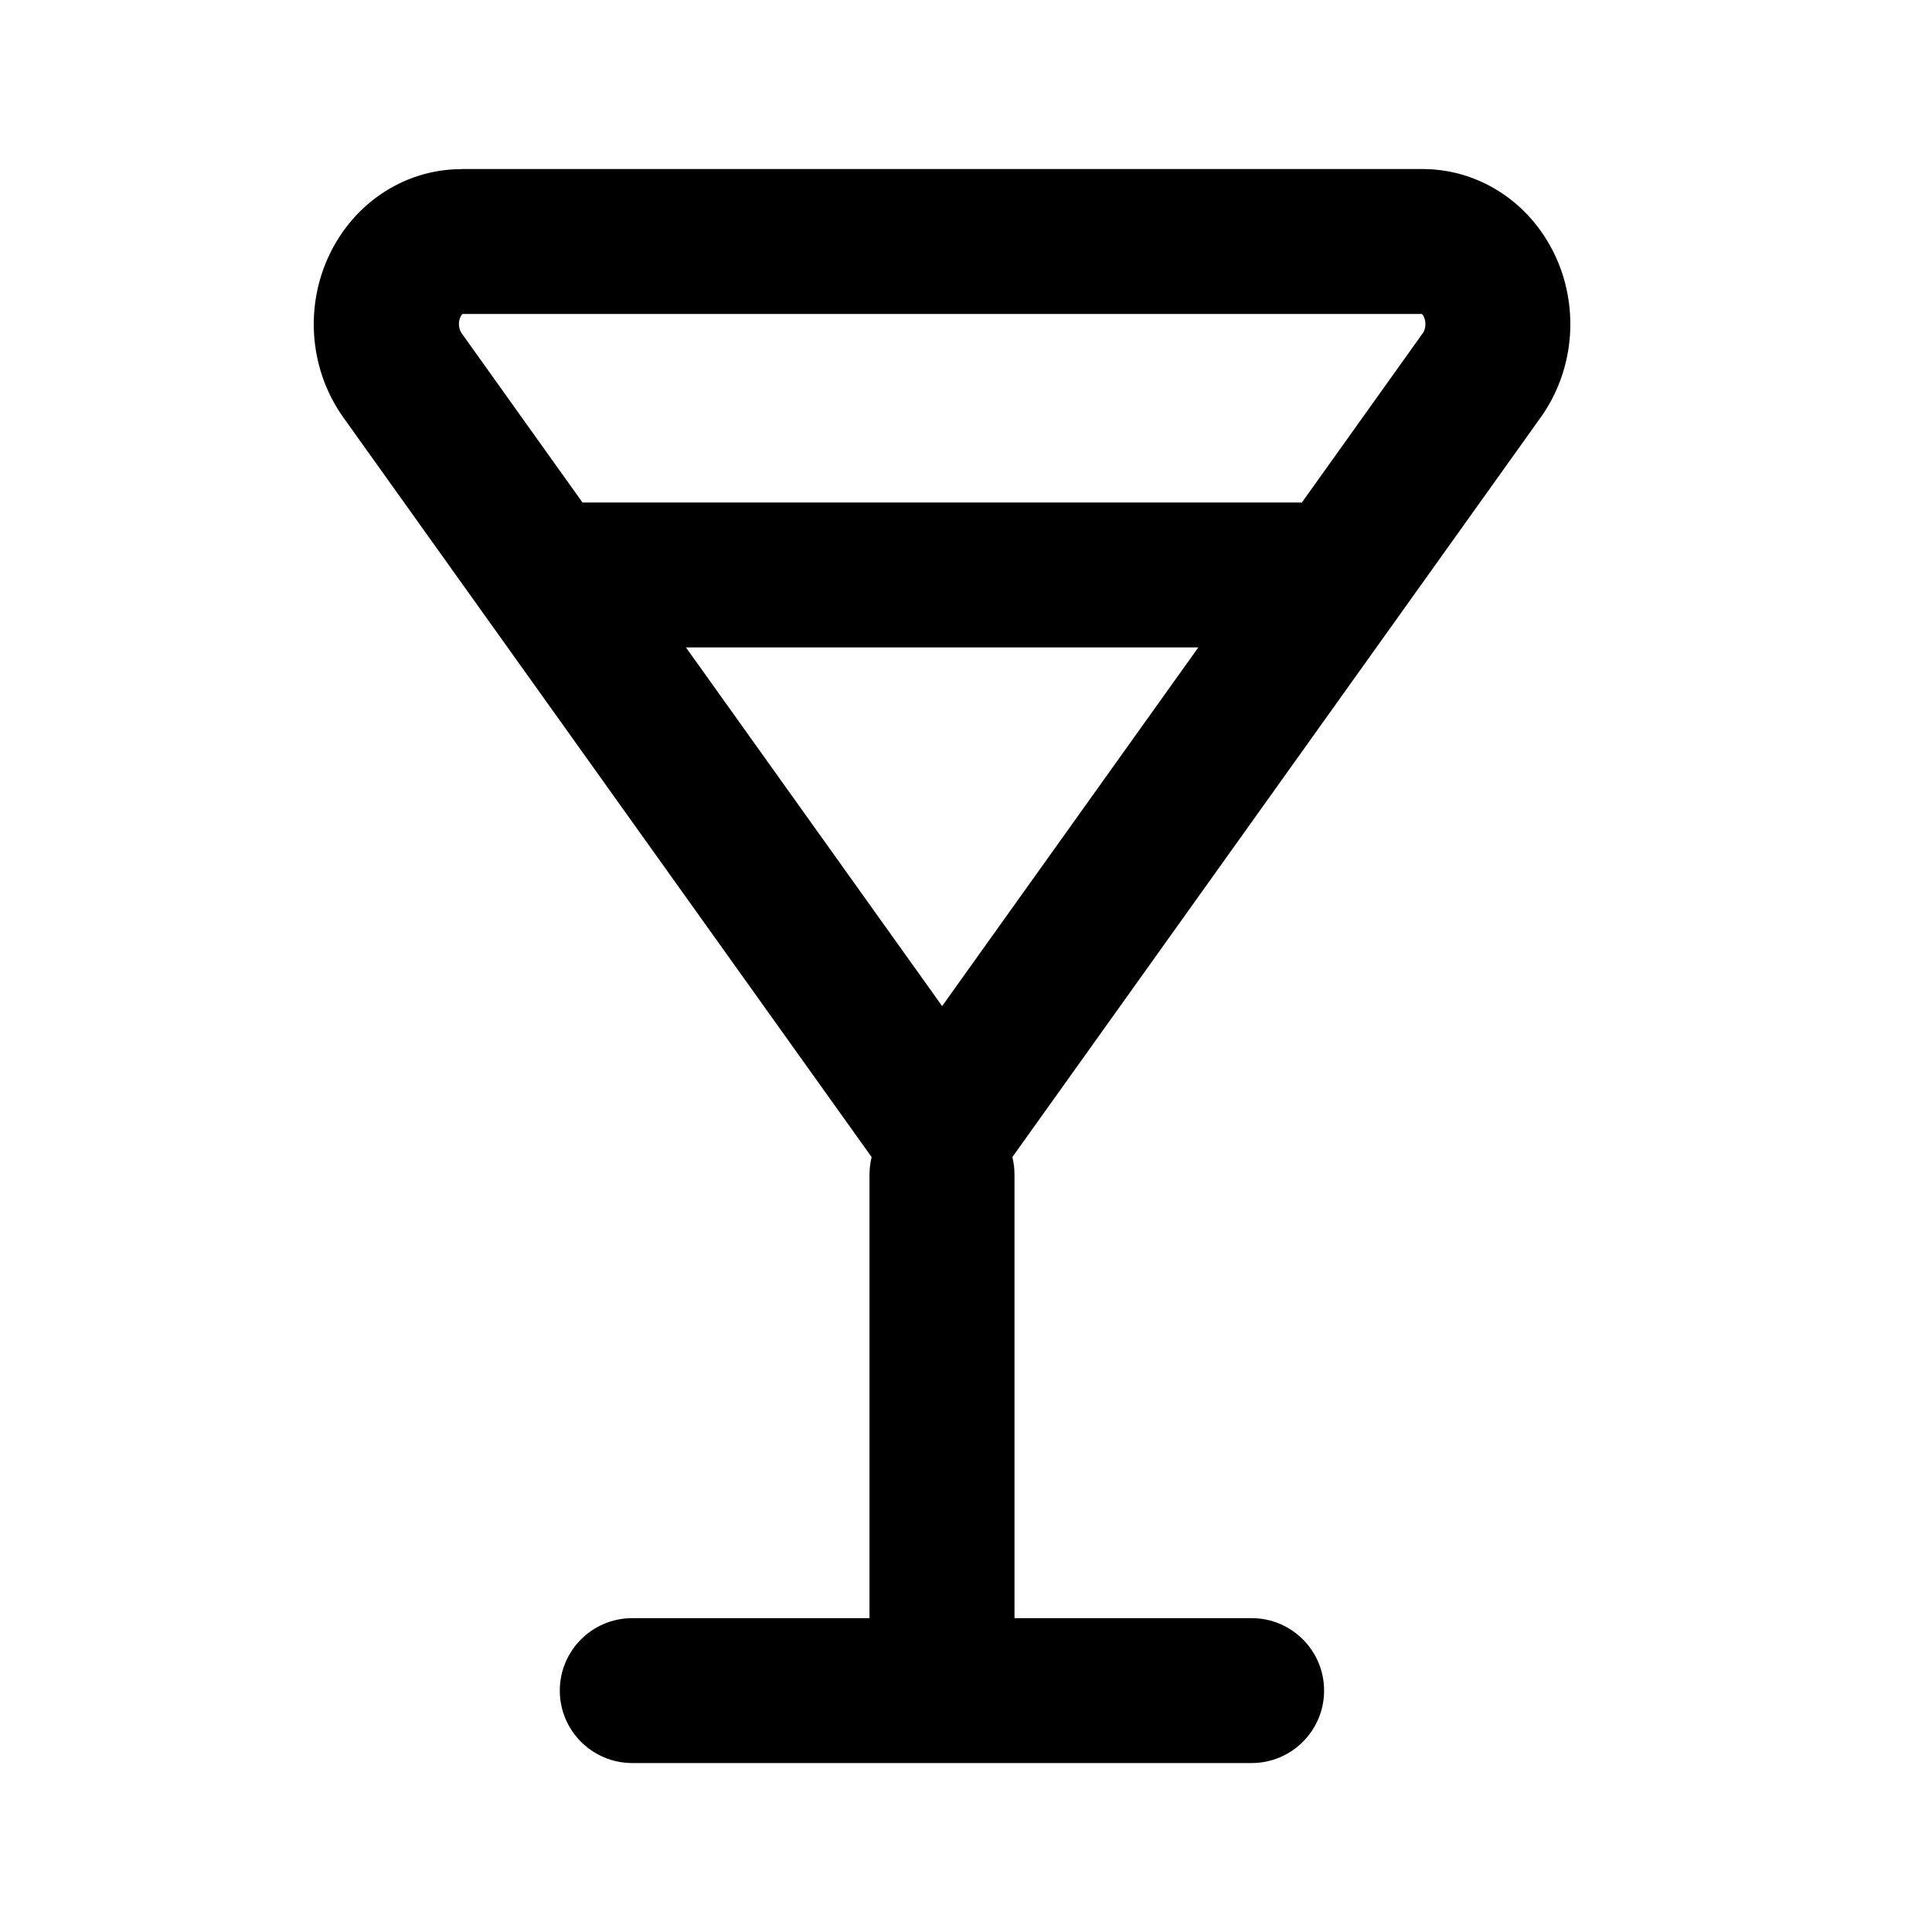 <svg viewBox="0 0 20 20" xmlns="http://www.w3.org/2000/svg"><path d="m4.777 1.75h9.952c.302 0.0.593.094.838.263.244.168.43.401.547.666.117.264.162.555.134.841-.028.286-.129.563-.298.8l-5.47 7.658c.014.058.022.118.022.181v4.592h2.455c.414 0 .75.336.75.75s-.336.75-.75.75h-3.196c-.003 0-.006 0-.009 0-.003 0-.006 0-.009 0h-3.198c-.414 0-.75-.336-.75-.75s.336-.75.75-.75h2.456v-4.592c0-.062.008-.123.022-.181l-5.469-7.657c-.169-.237-.27-.514-.298-.8-.028-.286.017-.576.134-.841.117-.264.303-.498.547-.666.245-.169.535-.263.838-.263zm4.976 8.665 2.652-3.713h-5.304zm-3.723-5.213h7.447l1.253-1.755c.011-.015.022-.041.025-.074.003-.033-.003-.065-.013-.089-.009-.02-.018-.03-.023-.034h-9.931c-.005.004-.015.015-.023.034-.011.024-.017.056-.013.089.003.033.014.058.025.074-0 0 0 0 0 0z"/></svg>